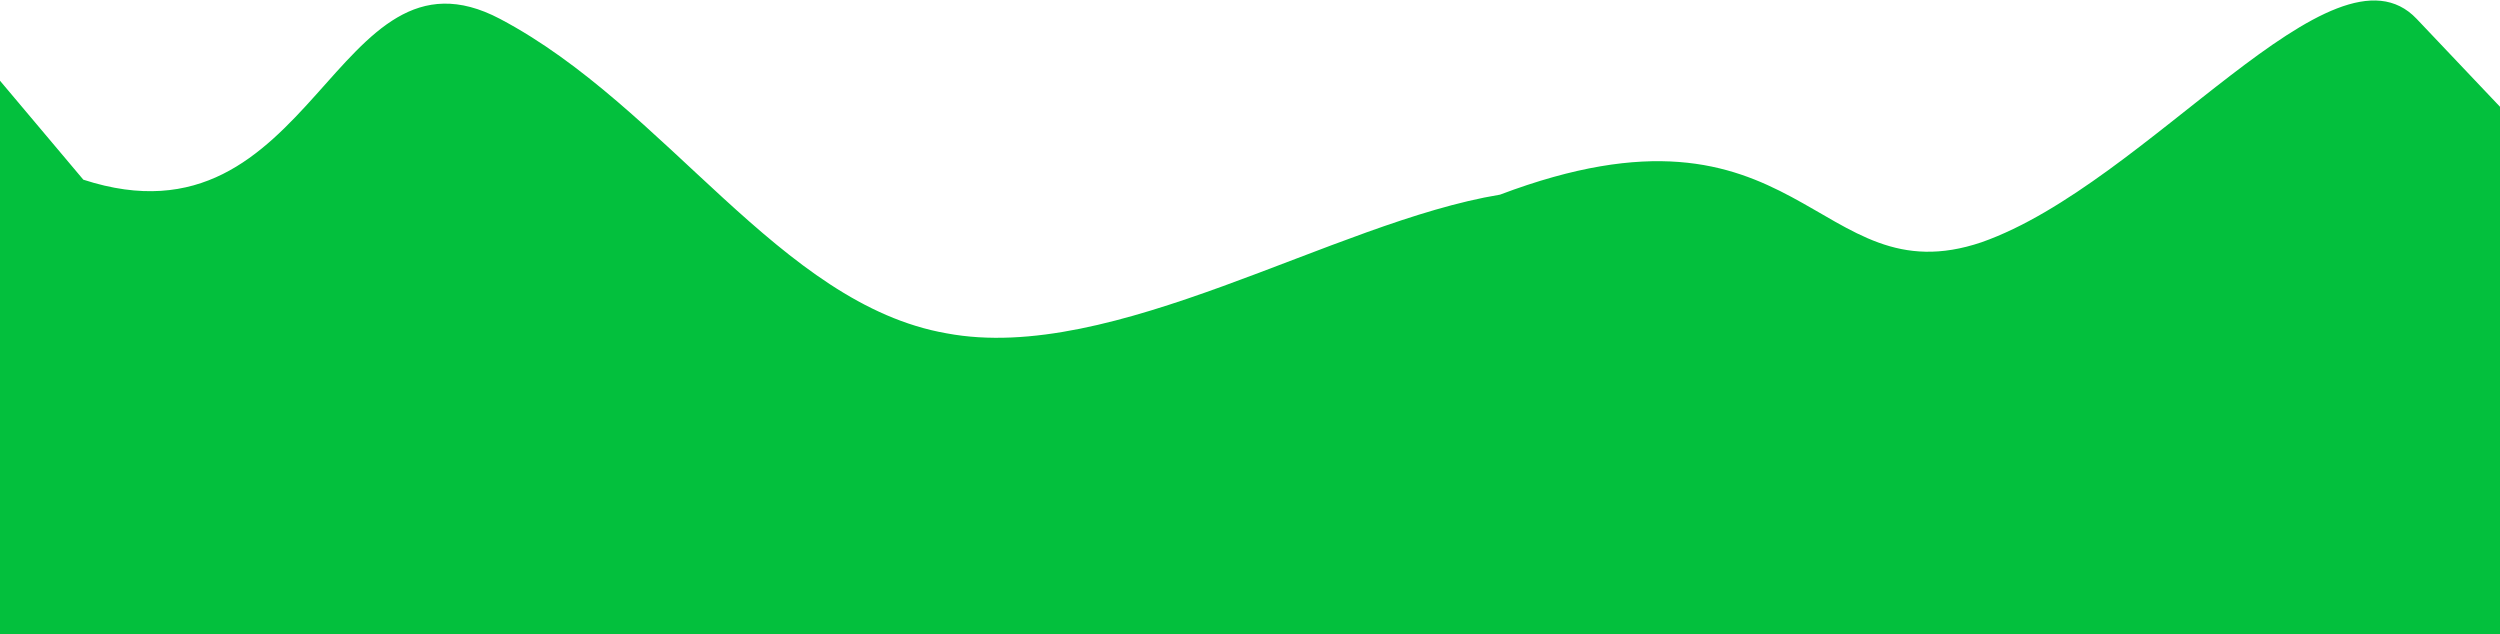 <svg width="1920" height="487" viewBox="0 0 1920 487" fill="none" xmlns="http://www.w3.org/2000/svg">
<path d="M0 62L64 138C242 196 256 -53 384 14.5C512 82 599 233.641 727 256C855 280.047 1024 170.594 1152 149.5C1383.5 62 1394 229.453 1522 186C1650 140.859 1792 -53 1856 14.5L1920 82V487H1856C1792 487 1664 487 1536 487C1408 487 1280 487 1152 487C1024 487 896 487 768 487C640 487 512 487 384 487C256 487 128 487 64 487H0V62Z" fill="#03C03D"/>
</svg>
